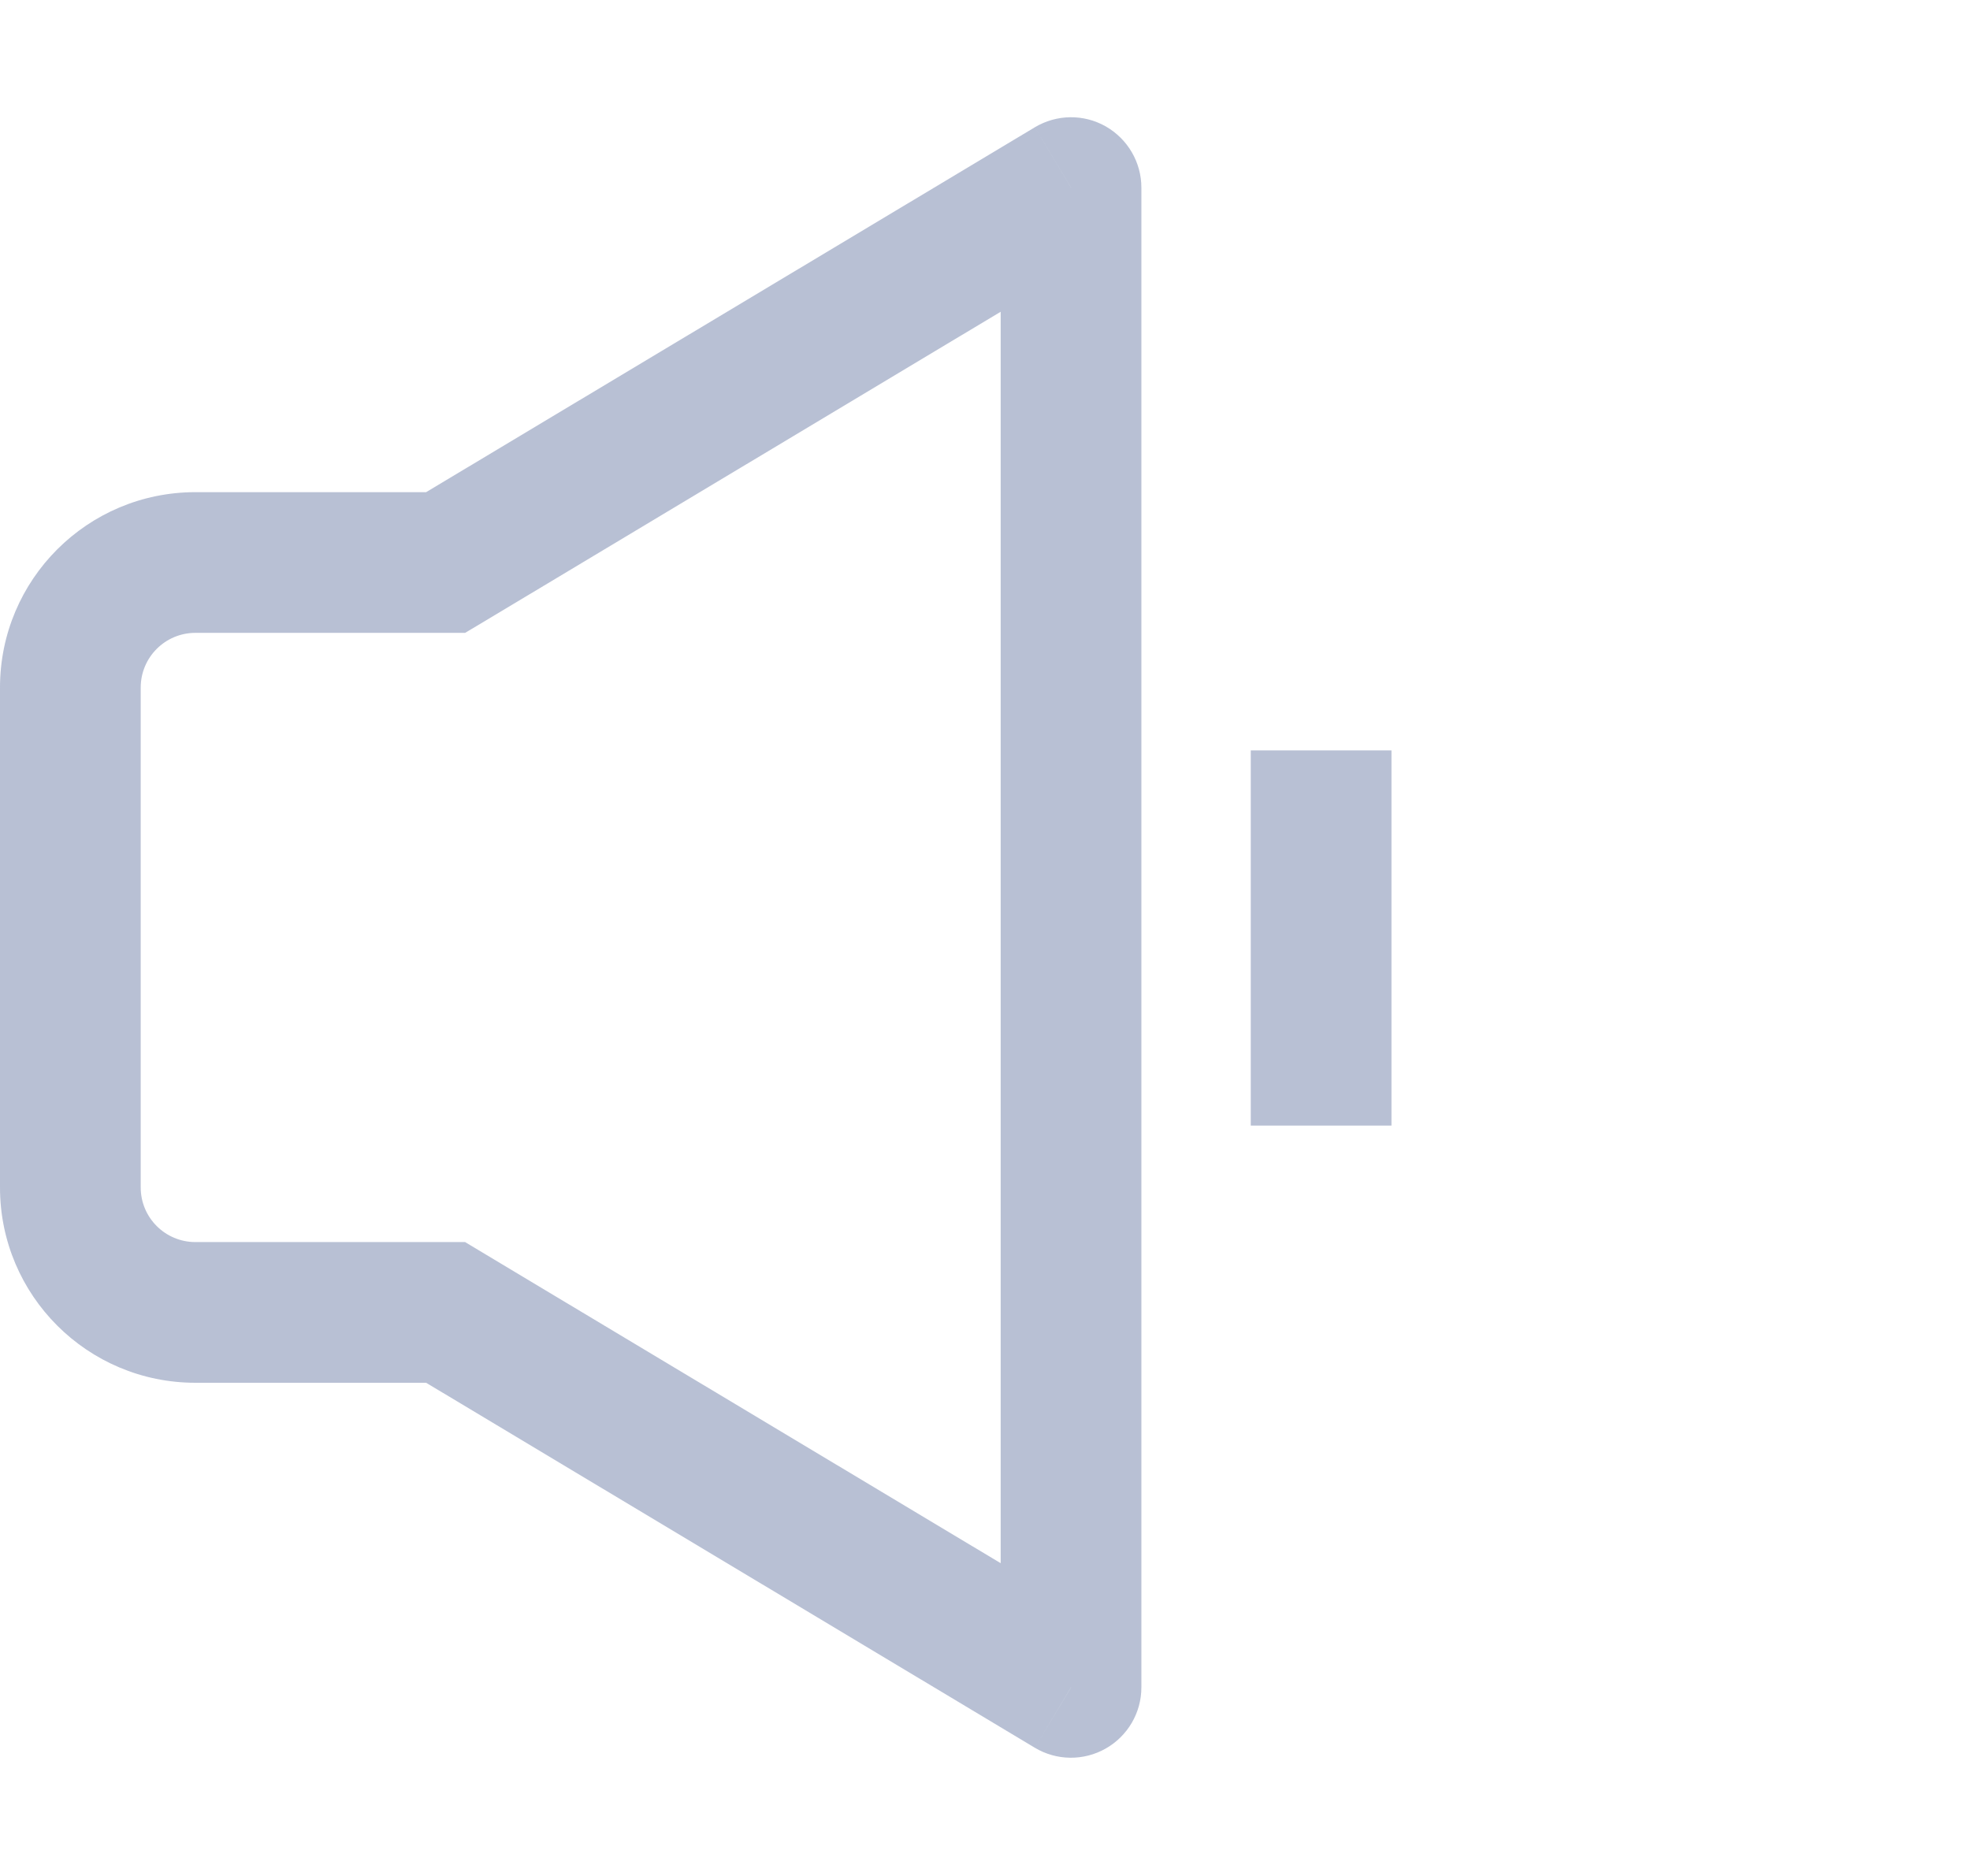 <svg width="21" height="20" viewBox="0 0 21 20" fill="none" xmlns="http://www.w3.org/2000/svg">
<path d="M4.75 13.992L5.136 13.349L4.958 13.242H4.75V13.992ZM4.75 5.997V6.747H4.958L5.136 6.641L4.75 5.997ZM11.417 2H12.167C12.167 1.73 12.021 1.481 11.786 1.347C11.551 1.214 11.263 1.218 11.031 1.357L11.417 2ZM11.417 17.99L11.031 18.633C11.263 18.772 11.551 18.775 11.786 18.642C12.021 18.509 12.167 18.26 12.167 17.99H11.417ZM4.75 13.242H2.083V14.742H4.75V13.242ZM2.083 13.242C1.761 13.242 1.5 12.981 1.5 12.66H0C0 13.812 0.934 14.742 2.083 14.742V13.242ZM1.5 12.66V7.33H0V12.66H1.5ZM1.5 7.33C1.5 7.008 1.761 6.747 2.083 6.747V5.247C0.934 5.247 0 6.178 0 7.33H1.5ZM2.083 6.747H4.75V5.247H2.083V6.747ZM5.136 6.641L11.802 2.643L11.031 1.357L4.364 5.354L5.136 6.641ZM10.667 2V17.99H12.167V2H10.667ZM11.802 17.346L5.136 13.349L4.364 14.635L11.031 18.633L11.802 17.346ZM13.333 8V12H14.833V8H13.333Z" fill="#8996B8" fill-opacity="0.6"/>
</svg>
